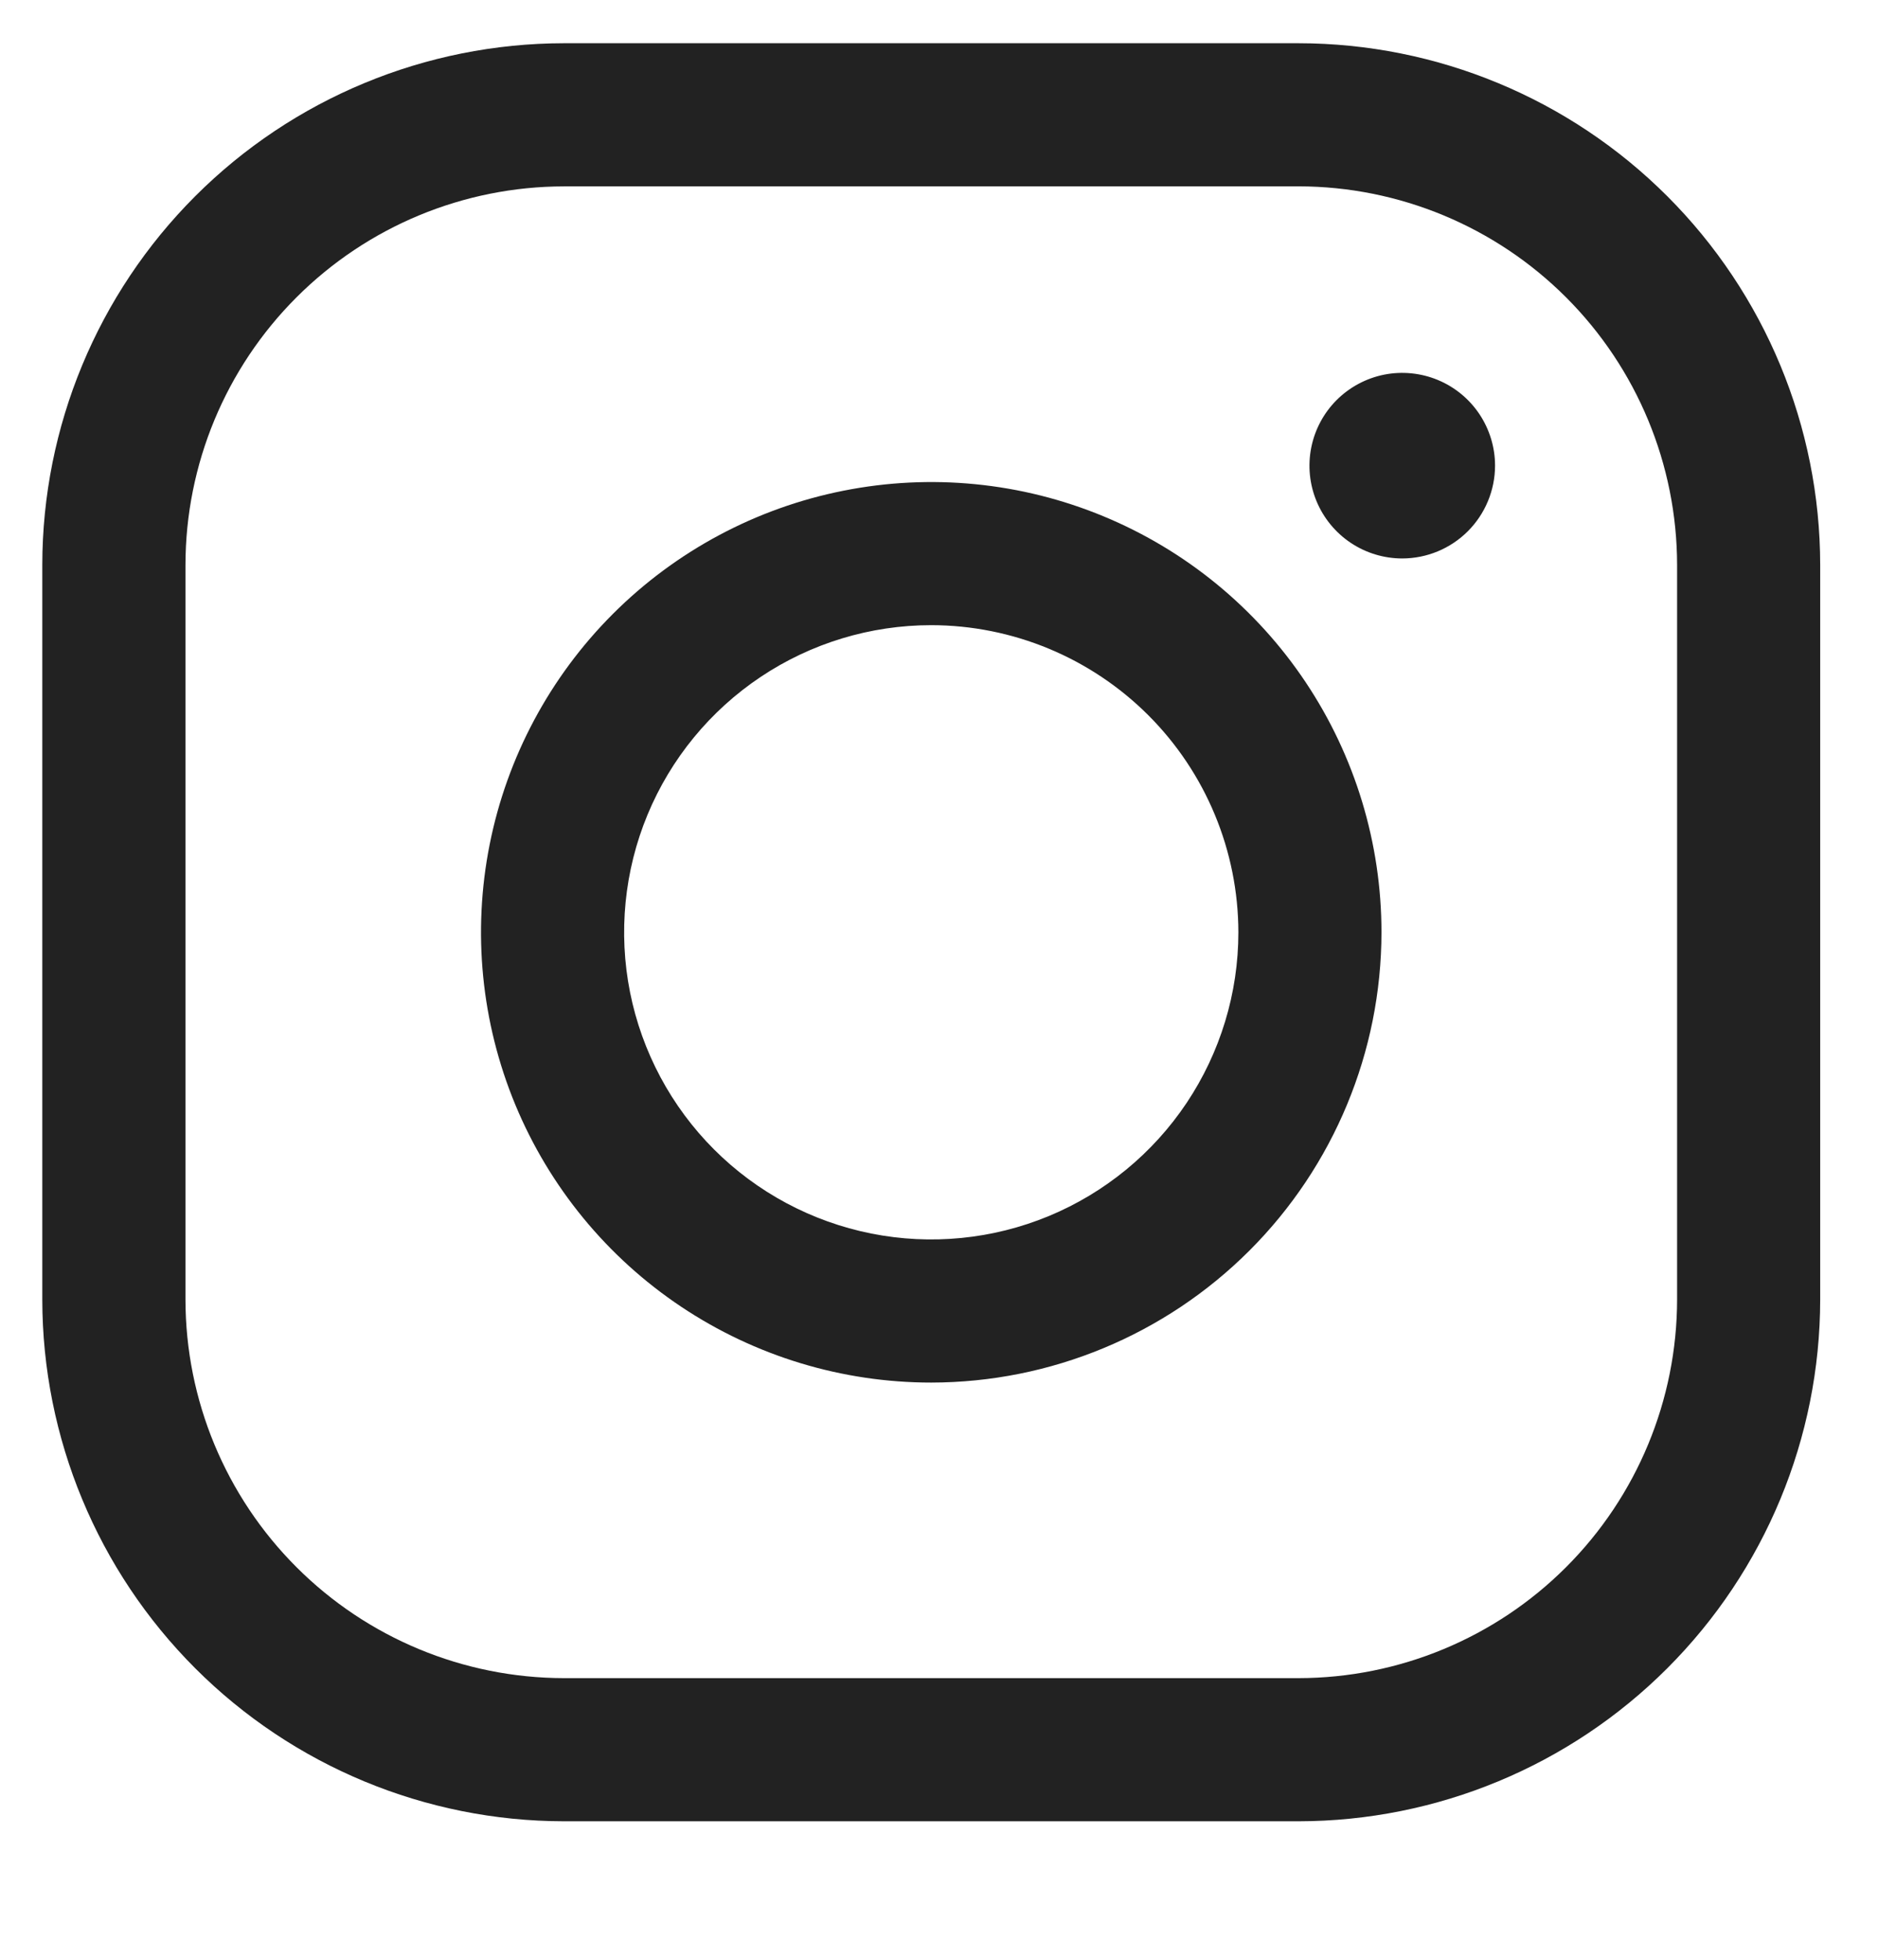 <svg width="46" height="48" viewBox="0 0 46 48" fill="none" xmlns="http://www.w3.org/2000/svg">
<g clip-path="url(#clip0_1_2115)">
<g clip-path="url(#clip1_1_2115)">
<path d="M13.812 44.608C10.425 44.604 7.177 43.257 4.782 40.861C2.387 38.466 1.039 35.218 1.036 31.831V13.835C1.039 10.448 2.387 7.2 4.782 4.805C7.177 2.41 10.425 1.062 13.812 1.059H31.808C35.195 1.062 38.443 2.41 40.838 4.805C43.233 7.2 44.581 10.448 44.584 13.835V31.831C44.581 35.218 43.233 38.466 40.838 40.861C38.443 43.257 35.195 44.604 31.808 44.608L13.812 44.608ZM13.812 4.565C11.354 4.568 8.998 5.546 7.261 7.284C5.523 9.022 4.545 11.378 4.543 13.836V31.831C4.545 34.289 5.523 36.645 7.261 38.383C8.998 40.121 11.354 41.099 13.812 41.102H31.808C34.266 41.099 36.622 40.122 38.36 38.384C40.098 36.646 41.076 34.289 41.079 31.831V13.835C41.076 11.377 40.098 9.021 38.36 7.283C36.622 5.545 34.266 4.567 31.808 4.564L13.812 4.565Z" fill="#222222"/>
<path d="M22.81 33.863C20.629 33.863 18.497 33.216 16.683 32.004C14.87 30.793 13.456 29.07 12.621 27.055C11.787 25.04 11.568 22.823 11.994 20.683C12.419 18.544 13.47 16.579 15.012 15.037C16.554 13.495 18.519 12.444 20.659 12.019C22.798 11.593 25.015 11.811 27.03 12.646C29.046 13.481 30.768 14.894 31.98 16.708C33.191 18.521 33.838 20.654 33.838 22.835C33.835 25.759 32.672 28.562 30.605 30.629C28.537 32.697 25.734 33.86 22.81 33.863ZM22.81 15.312C21.322 15.312 19.868 15.753 18.631 16.58C17.394 17.407 16.43 18.581 15.86 19.956C15.291 21.331 15.142 22.843 15.432 24.302C15.723 25.761 16.439 27.102 17.491 28.154C18.543 29.206 19.883 29.922 21.343 30.213C22.802 30.503 24.314 30.354 25.689 29.785C27.063 29.215 28.238 28.251 29.065 27.014C29.891 25.777 30.333 24.323 30.333 22.835C30.33 20.84 29.537 18.928 28.127 17.518C26.716 16.108 24.804 15.314 22.81 15.312Z" fill="#222222"/>
<path d="M34.347 13.678C33.898 13.678 33.458 13.545 33.084 13.295C32.711 13.045 32.419 12.69 32.247 12.275C32.075 11.86 32.03 11.403 32.118 10.962C32.206 10.521 32.422 10.116 32.74 9.798C33.058 9.481 33.463 9.264 33.904 9.176C34.345 9.089 34.801 9.134 35.217 9.306C35.632 9.478 35.987 9.769 36.237 10.143C36.486 10.517 36.62 10.956 36.62 11.405C36.619 12.008 36.379 12.586 35.953 13.012C35.527 13.438 34.95 13.677 34.347 13.678Z" fill="#222222"/>
</g>
</g>
<defs>
<clipPath id="clip0_1_2115">
<rect width="45" height="47.2" fill="white" transform="translate(0.475 0.639)"/>
</clipPath>
<clipPath id="clip1_1_2115">
<rect width="45" height="44" fill="white" transform="translate(0.475 0.639)"/>
</clipPath>
</defs>
</svg>
